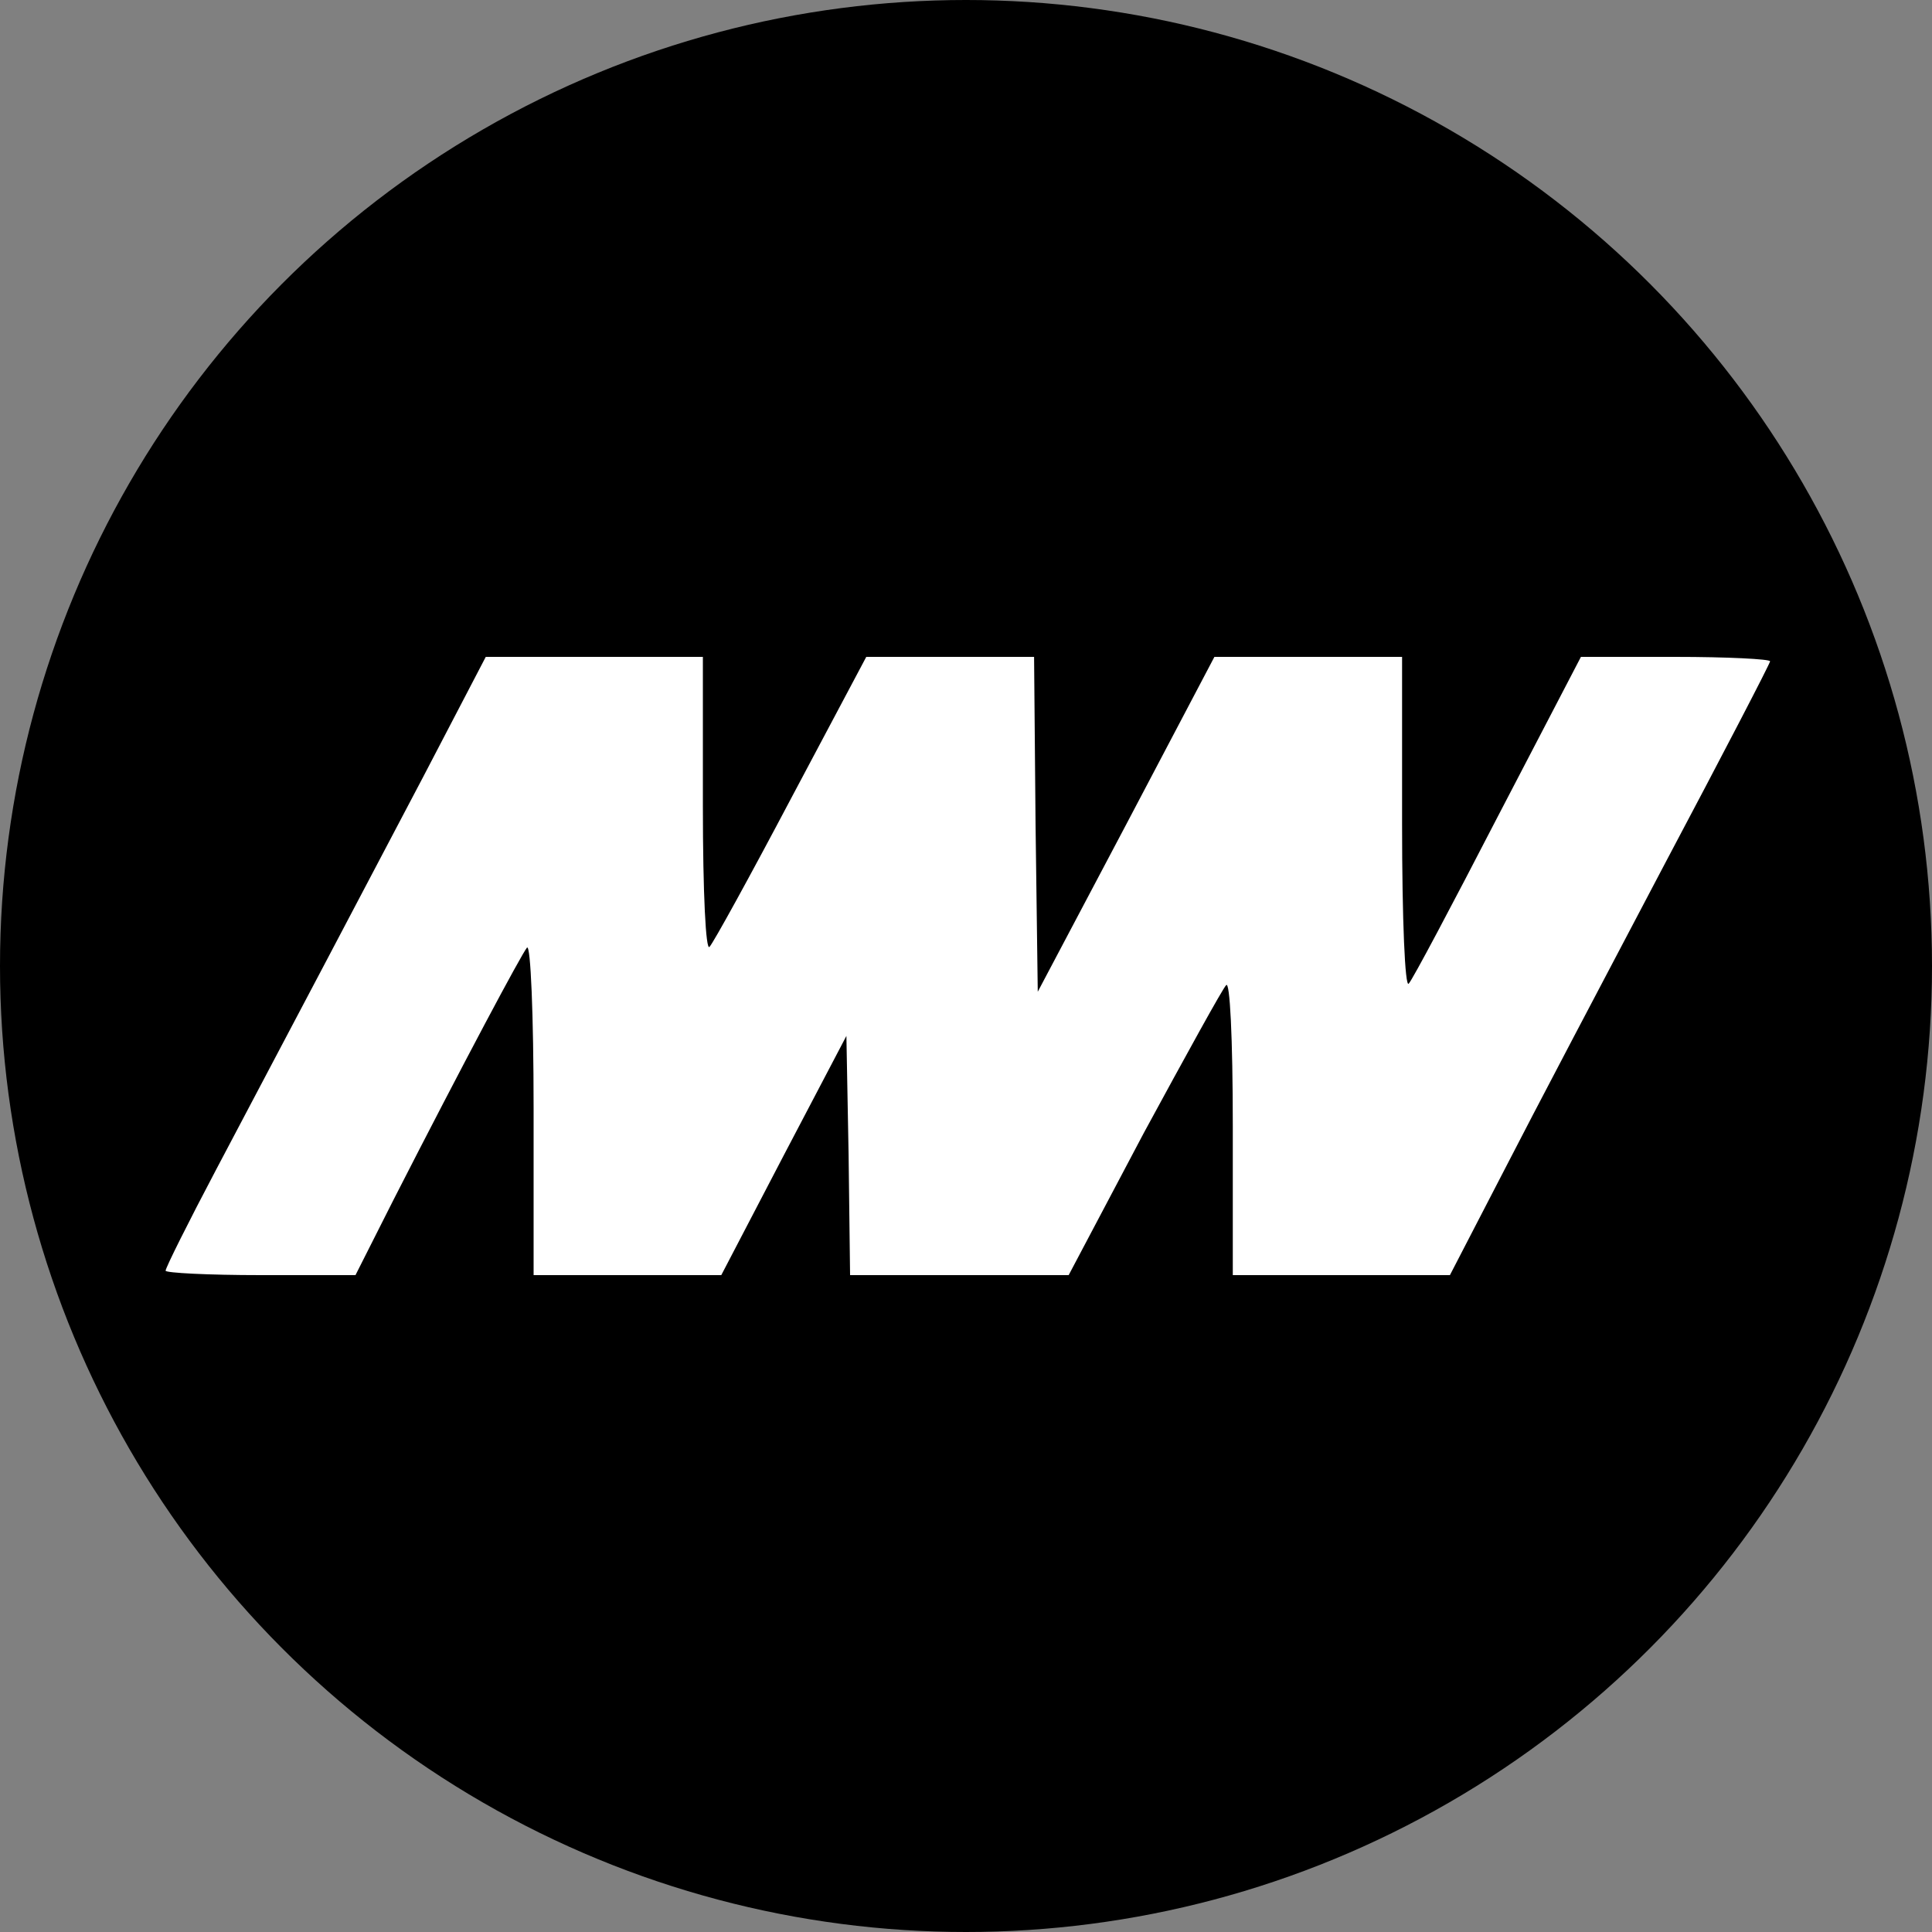 <svg width="350" height="350" viewBox="0 0 350 350" fill="none" xmlns="http://www.w3.org/2000/svg">
<rect x="0" y="0" width="350" height="350" fill="#808080" stroke="none"/>
<circle cx="175" cy="175" r="175" fill="black"/>
<path d="M76.667 140.733C64.533 163.8 54 183.8 39.2 211.8C34.133 221.4 30 229.667 30 230.2C30 230.6 37.733 231 47.2 231H64.4L71.333 217.267C84.133 192.2 94.4 173 95.467 171.667C96.133 171 96.667 183.933 96.667 200.733V231H113.733H130.667L142 209.267L153.333 187.667L153.733 209.267L154 231H173.867H193.6L207.2 205.267C214.8 191.267 221.467 179.133 222.133 178.467C222.8 177.667 223.333 187.8 223.333 204.067V231H243.067H262.667L272.533 211.933C277.867 201.533 290.933 176.733 301.467 156.733C312 136.867 320.667 120.2 320.667 119.8C320.667 119.4 312.933 119 303.467 119H286.4L271.333 147.933C263.067 163.933 255.867 177.533 255.2 178.2C254.533 179 254 166.733 254 149.267V119H237.067H220L204 149.4L188 179.667L187.6 149.267L187.333 119H172.133H156.933L143.333 144.6C135.867 158.733 129.2 170.867 128.533 171.533C127.867 172.333 127.333 161.933 127.333 145.933V119H107.733H88L76.667 140.733Z" fill="white"/>
</svg>
